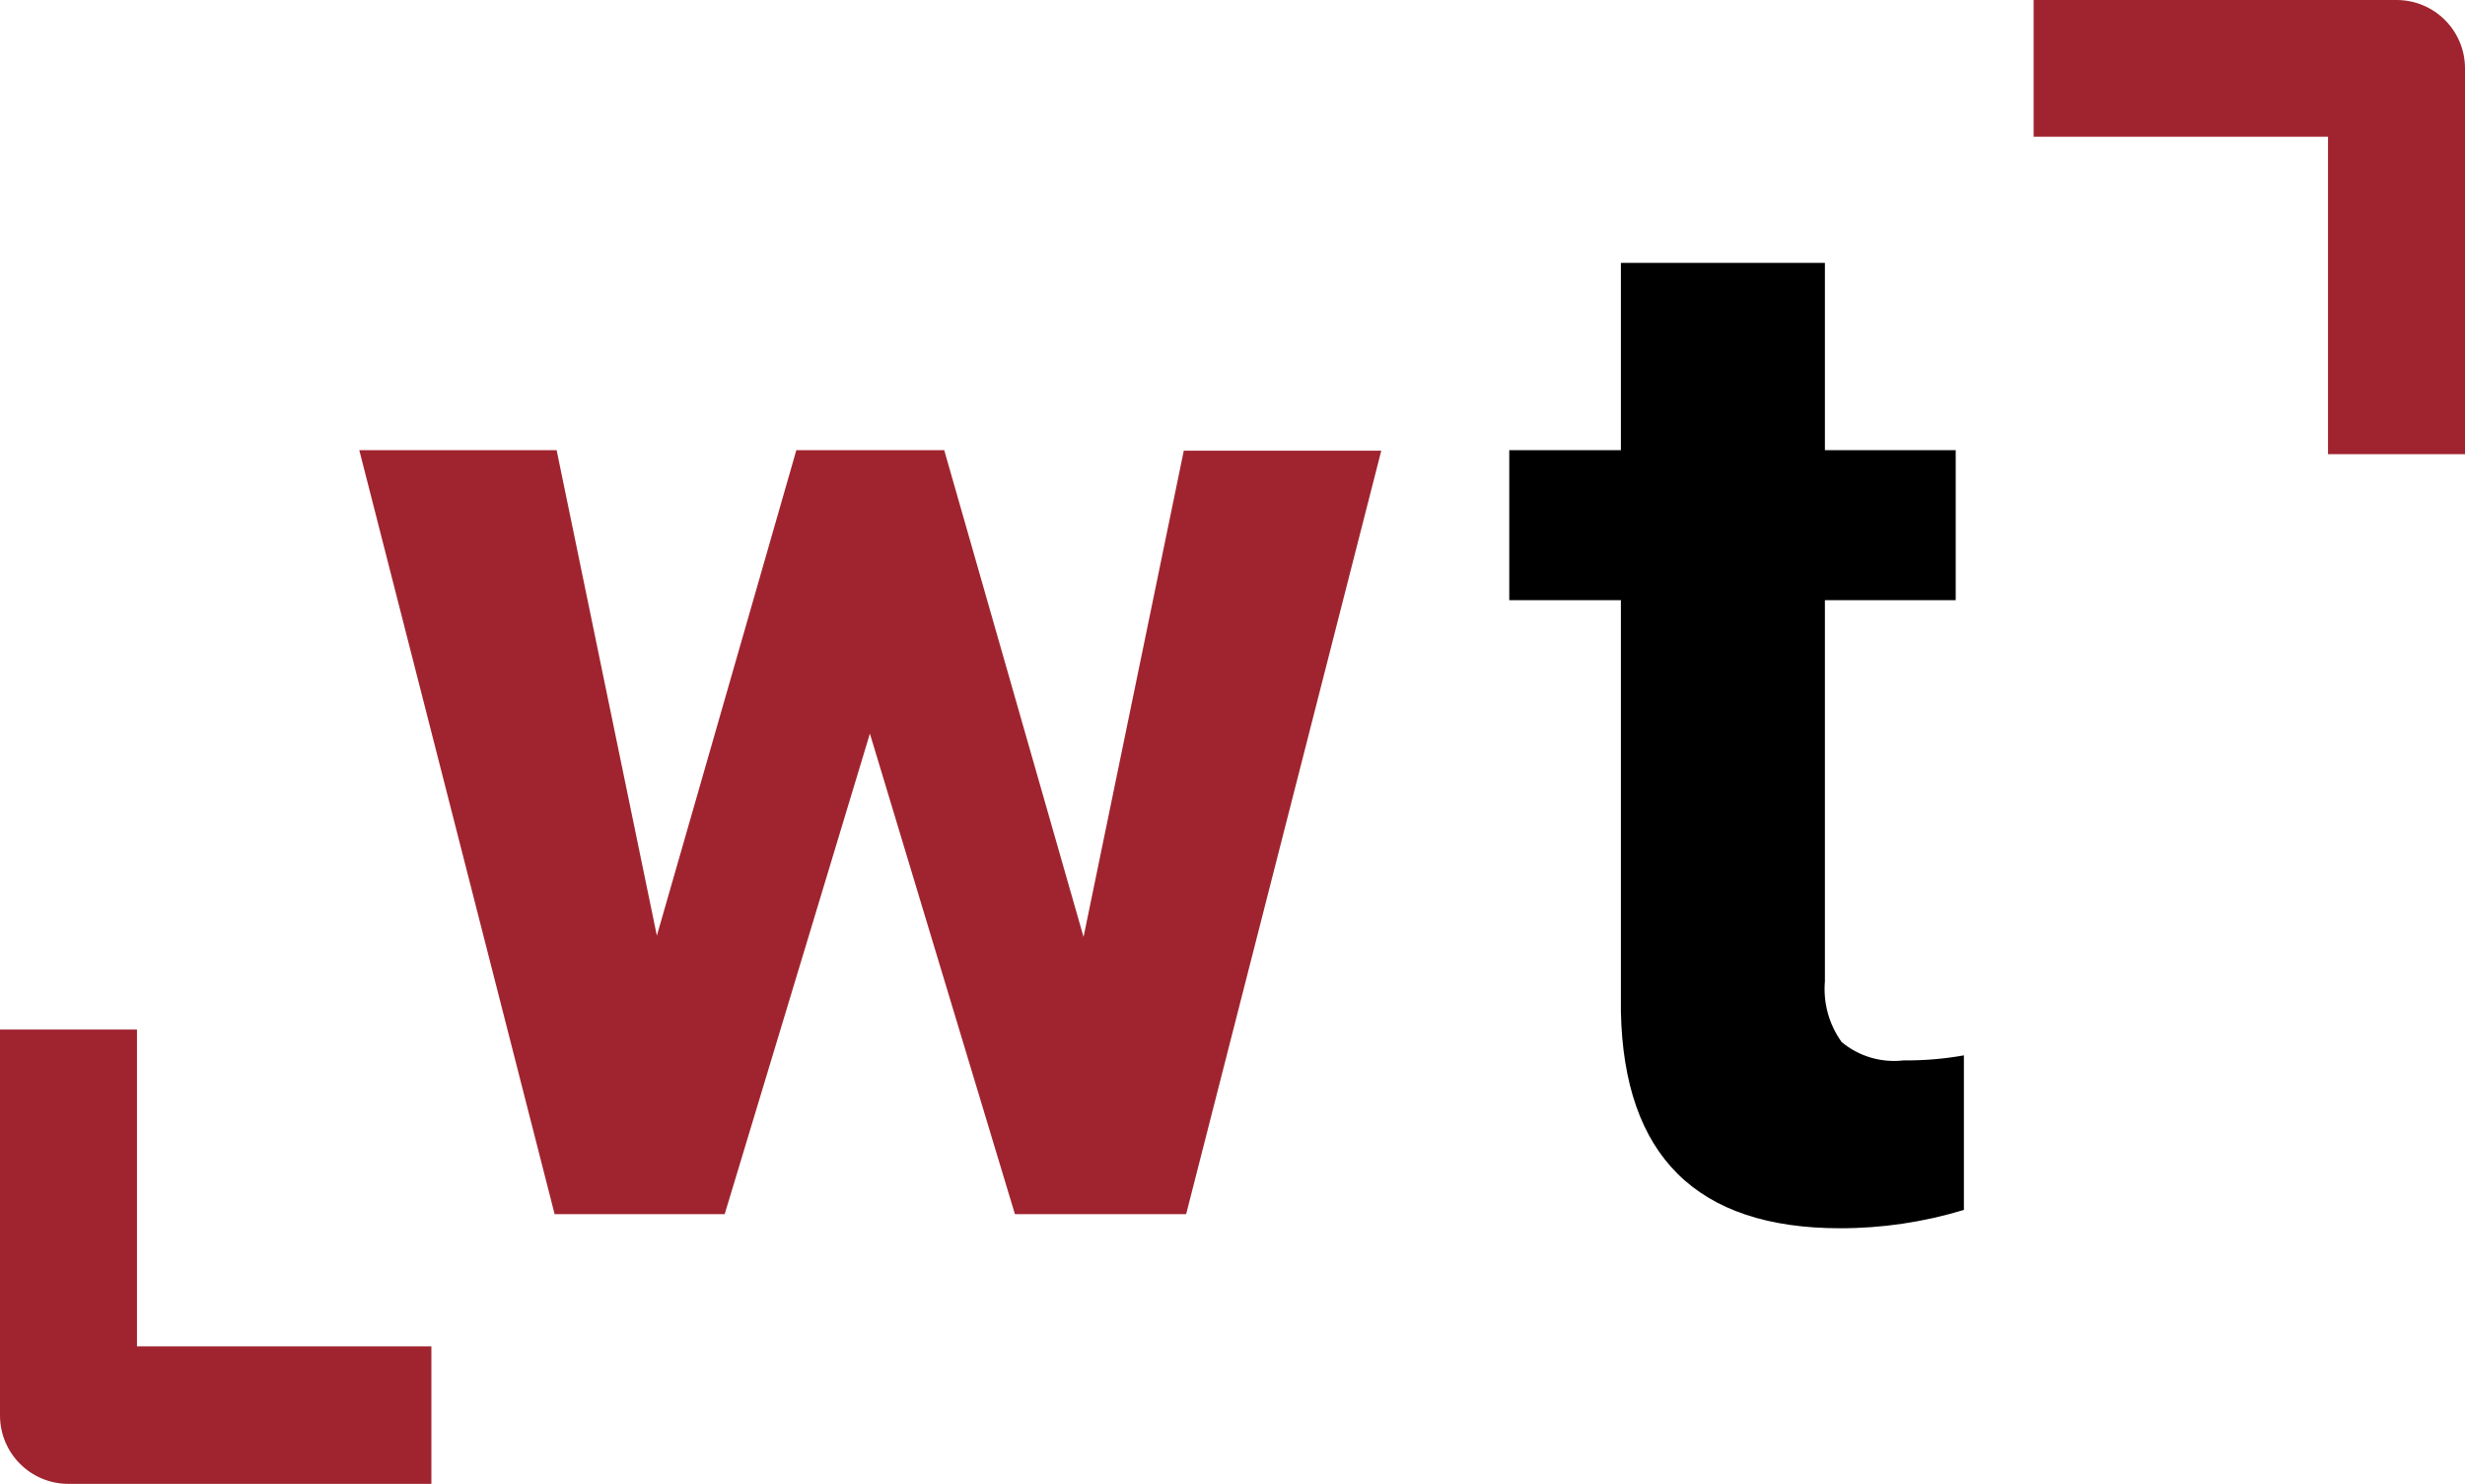 <?xml version="1.0" encoding="UTF-8"?><svg class="gin-custom-toolbar-logo" xmlns="http://www.w3.org/2000/svg" viewBox="0 0 63.845 38.431"><g><path d="m11.173,38.431H1.774C.796,38.433.002,37.641,0,36.663c0-.002,0-.004,0-.006v-9.992h3.548v8.204h7.625v3.562Z" style="fill:#a0242f;"/><path d="m47.266,6.81v4.849h3.388v3.886h-3.388v9.871c-.047.559.106,1.116.433,1.572.448.373,1.03.544,1.609.475.522.006,1.044-.038,1.558-.13v4.003c-1.039.316-2.12.476-3.206.475-3.71,0-5.603-1.871-5.678-5.614v-10.653h-2.891v-3.886h2.891v-4.849h5.284Z"/><path d="m28.065,24.264l2.596-12.592h5.115l-5.054,19.773h-4.435l-3.756-12.445-3.761,12.445h-4.405l-5.059-19.786h5.111l2.596,12.574,3.613-12.574h3.83l3.608,12.605Z" style="fill:#a0242f;"/><path d="m63.845,11.763h-3.548V3.541h-7.625V0h9.399c.979-.001,1.773.791,1.774,1.77v9.993Z" style="fill:#a0242f;"/></g></svg>
